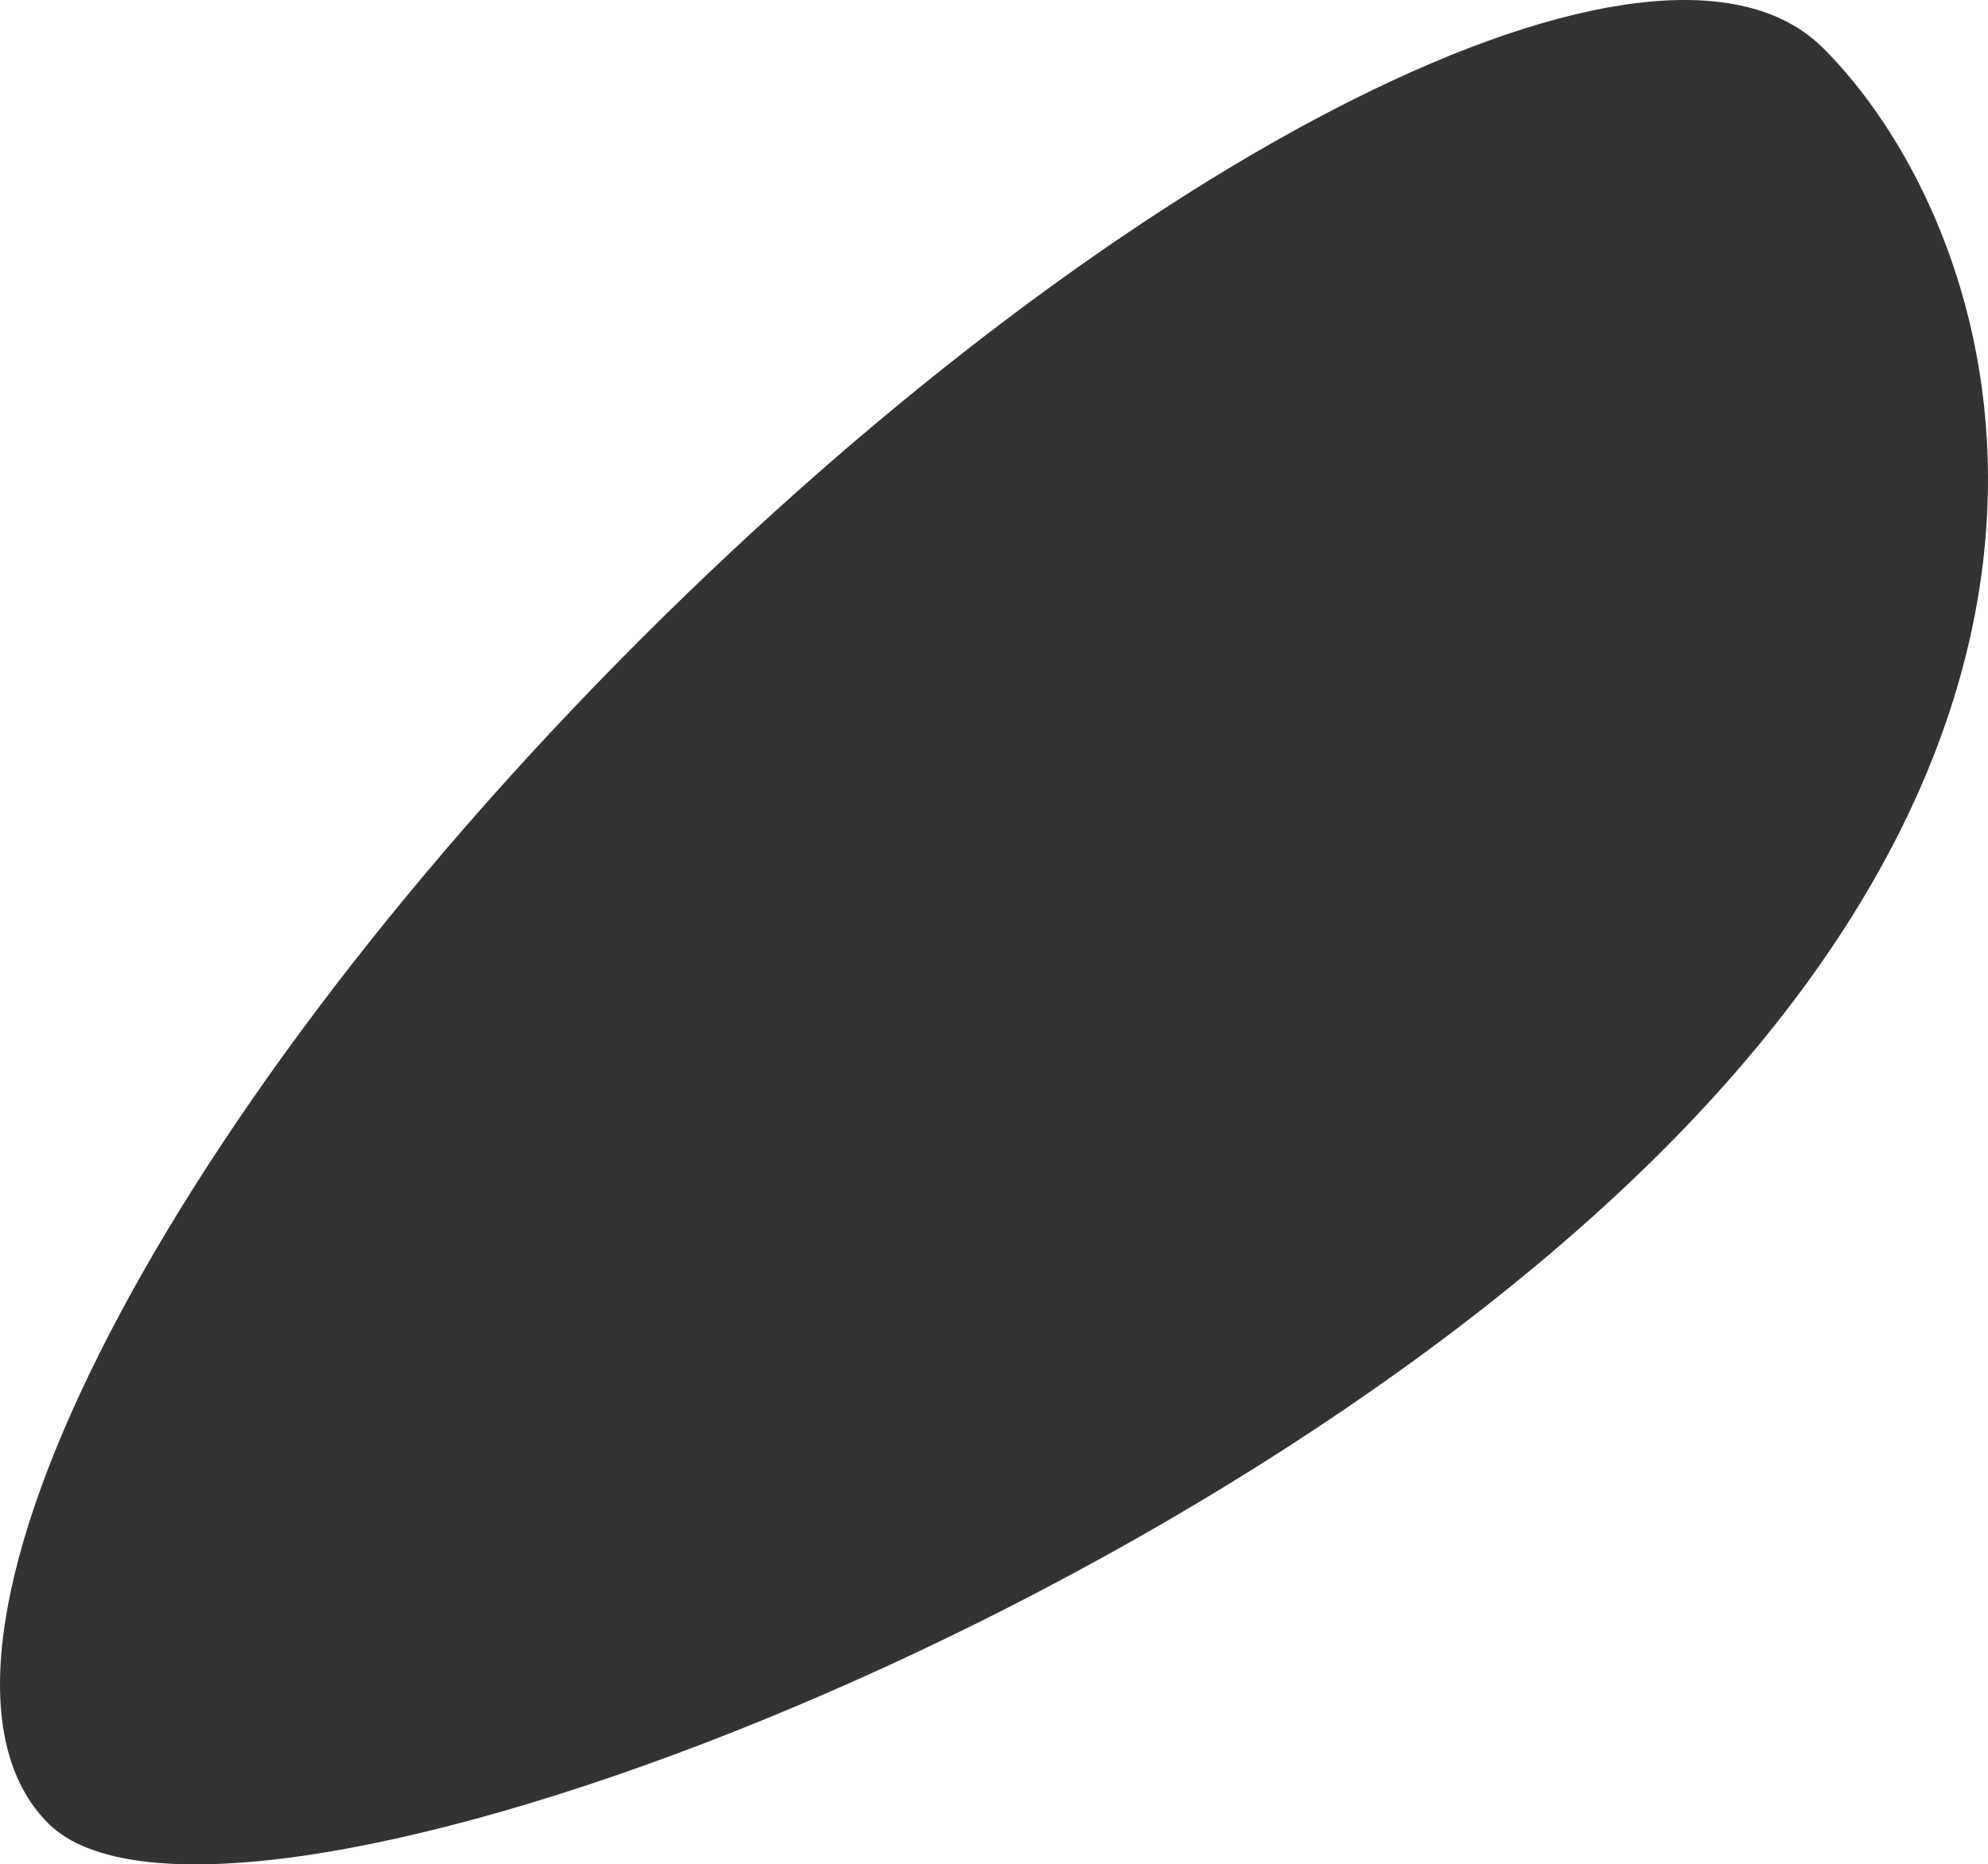 <svg xmlns="http://www.w3.org/2000/svg" width="513.16" height="481.24" viewBox="0 0 513.16 481.24">
  <path d="M470.66,12.46c-42.17-42.18-178.94,26.2-305.47,152.73S-29.71,428.48,12.46,470.66,302.58,423.54,429.12,297,512.84,54.63,470.66,12.46Z" transform="translate(0 0)" fill="#333"/>
</svg>
